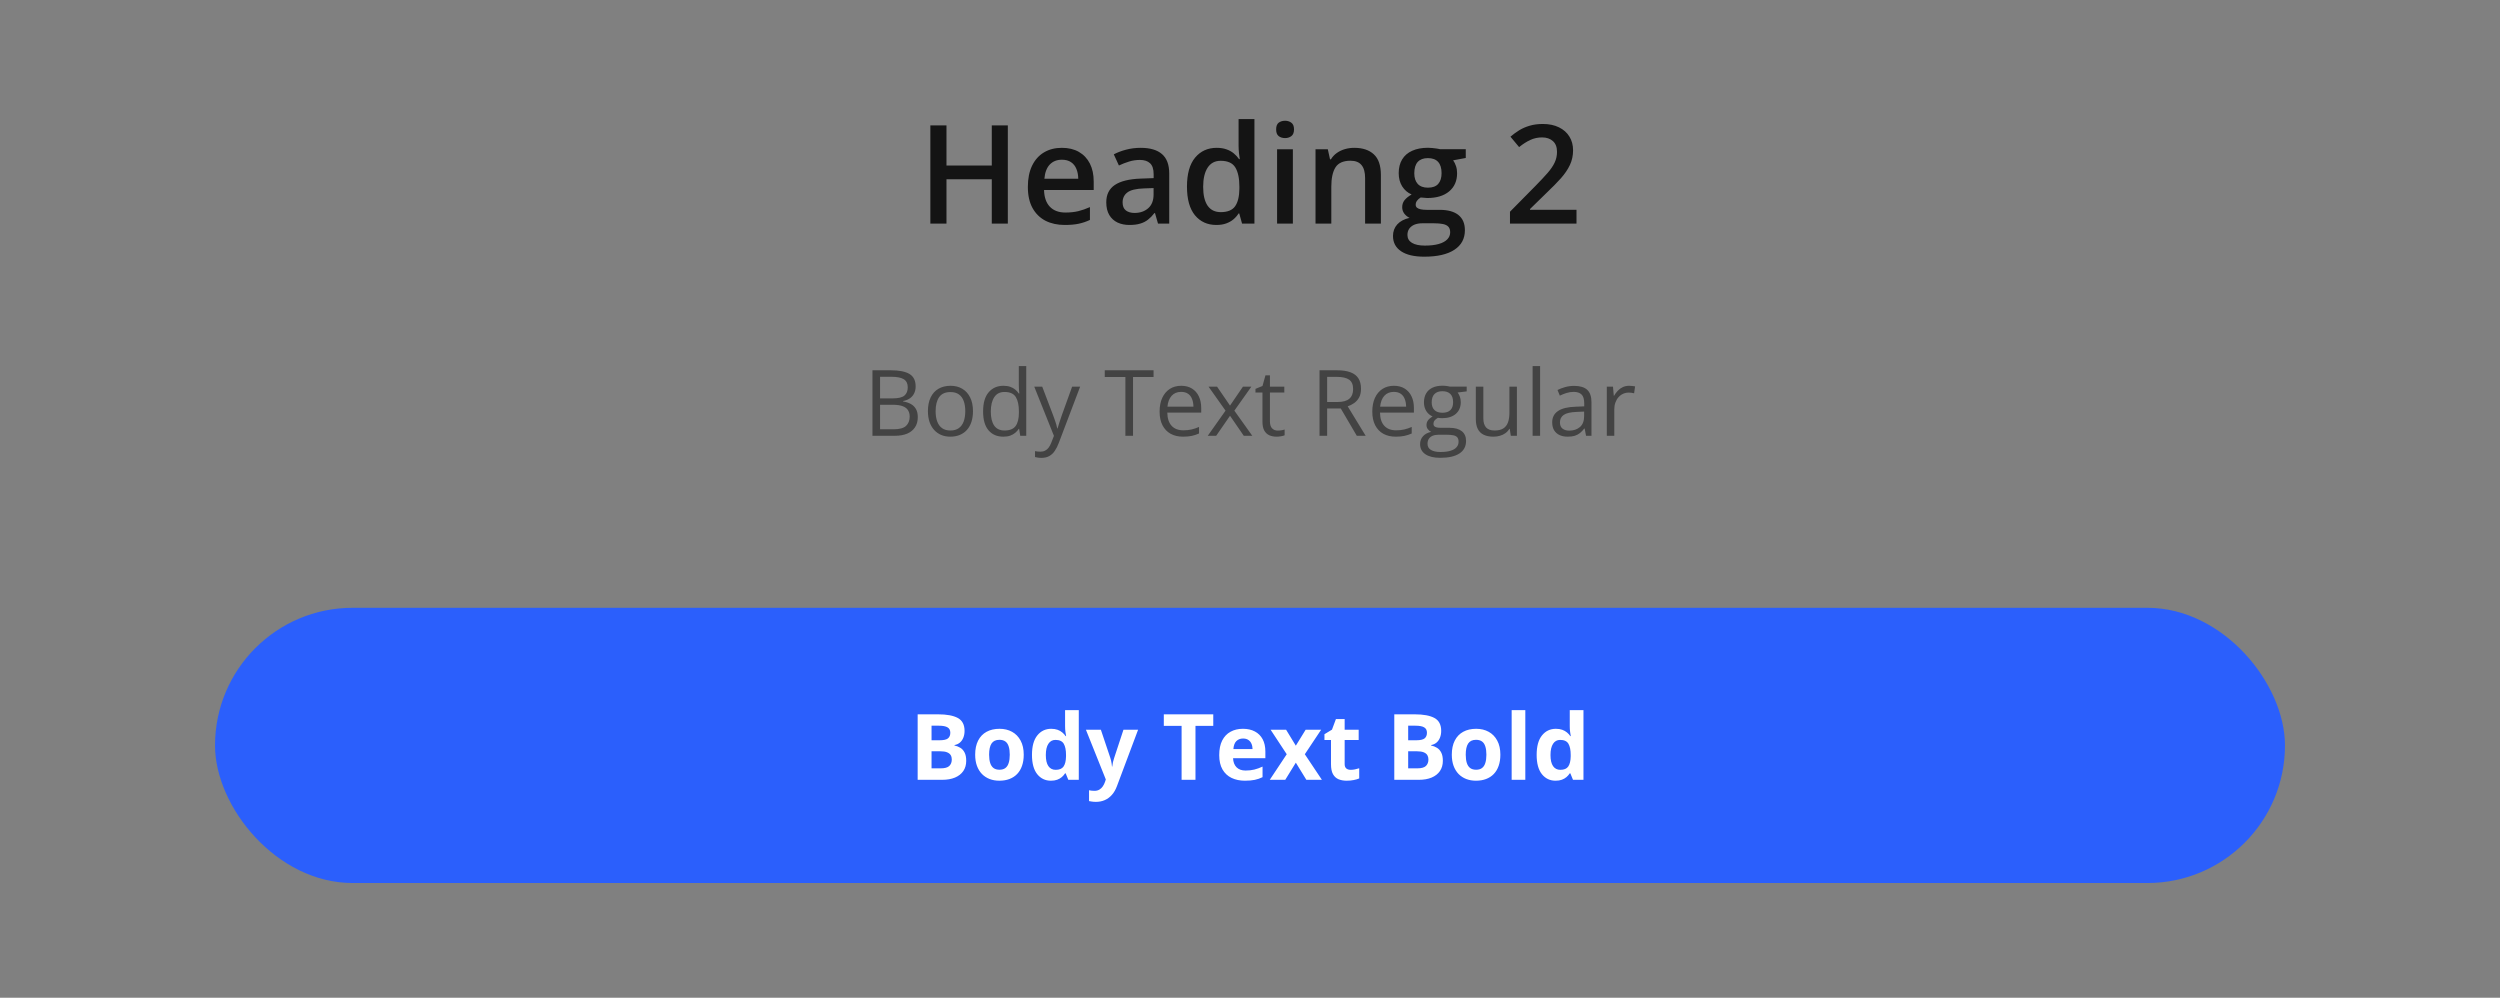 <svg width="436" height="174" viewBox="0 0 436 174" fill="none" xmlns="http://www.w3.org/2000/svg">
<rect x="0" y="0" width="436" height="174" fill="#808080" stroke="none"/>
<path d="M175.766 39H172.965V31.266H165.066V39H162.254V21.867H165.066V28.875H172.965V21.867H175.766V39ZM185.188 25.781C186.344 25.781 187.336 26.02 188.164 26.496C188.992 26.973 189.629 27.648 190.074 28.523C190.52 29.398 190.742 30.445 190.742 31.664V33.141H182.082C182.113 34.398 182.449 35.367 183.09 36.047C183.738 36.727 184.645 37.066 185.809 37.066C186.637 37.066 187.379 36.988 188.035 36.832C188.699 36.668 189.383 36.43 190.086 36.117V38.355C189.438 38.66 188.777 38.883 188.105 39.023C187.434 39.164 186.629 39.234 185.691 39.234C184.418 39.234 183.297 38.988 182.328 38.496C181.367 37.996 180.613 37.254 180.066 36.27C179.527 35.285 179.258 34.062 179.258 32.602C179.258 31.148 179.504 29.914 179.996 28.898C180.488 27.883 181.18 27.109 182.07 26.578C182.961 26.047 184 25.781 185.188 25.781ZM185.188 27.855C184.32 27.855 183.617 28.137 183.078 28.699C182.547 29.262 182.234 30.086 182.141 31.172H188.047C188.039 30.523 187.93 29.949 187.719 29.449C187.516 28.949 187.203 28.559 186.781 28.277C186.367 27.996 185.836 27.855 185.188 27.855ZM198.934 25.781C200.574 25.781 201.812 26.145 202.648 26.871C203.492 27.598 203.914 28.73 203.914 30.27V39H201.957L201.43 37.16H201.336C200.969 37.629 200.59 38.016 200.199 38.32C199.809 38.625 199.355 38.852 198.84 39C198.332 39.156 197.711 39.234 196.977 39.234C196.203 39.234 195.512 39.094 194.902 38.812C194.293 38.523 193.812 38.086 193.461 37.5C193.109 36.914 192.934 36.172 192.934 35.273C192.934 33.938 193.43 32.934 194.422 32.262C195.422 31.59 196.93 31.219 198.945 31.148L201.195 31.066V30.387C201.195 29.488 200.984 28.848 200.562 28.465C200.148 28.082 199.562 27.891 198.805 27.891C198.156 27.891 197.527 27.984 196.918 28.172C196.309 28.359 195.715 28.59 195.137 28.863L194.246 26.918C194.879 26.582 195.598 26.309 196.402 26.098C197.215 25.887 198.059 25.781 198.934 25.781ZM201.184 32.801L199.508 32.859C198.133 32.906 197.168 33.141 196.613 33.562C196.059 33.984 195.781 34.562 195.781 35.297C195.781 35.938 195.973 36.406 196.355 36.703C196.738 36.992 197.242 37.137 197.867 37.137C198.82 37.137 199.609 36.867 200.234 36.328C200.867 35.781 201.184 34.98 201.184 33.926V32.801ZM212.129 39.234C210.582 39.234 209.34 38.672 208.402 37.547C207.473 36.414 207.008 34.746 207.008 32.543C207.008 30.316 207.48 28.633 208.426 27.492C209.379 26.352 210.633 25.781 212.188 25.781C212.844 25.781 213.418 25.871 213.91 26.051C214.402 26.223 214.824 26.457 215.176 26.754C215.535 27.051 215.84 27.383 216.09 27.75H216.219C216.18 27.508 216.133 27.16 216.078 26.707C216.031 26.246 216.008 25.82 216.008 25.43V20.766H218.773V39H216.617L216.125 37.23H216.008C215.773 37.605 215.477 37.945 215.117 38.25C214.766 38.547 214.344 38.785 213.852 38.965C213.367 39.145 212.793 39.234 212.129 39.234ZM212.902 36.996C214.082 36.996 214.914 36.656 215.398 35.977C215.883 35.297 216.133 34.277 216.148 32.918V32.555C216.148 31.102 215.914 29.988 215.445 29.215C214.977 28.434 214.121 28.043 212.879 28.043C211.887 28.043 211.129 28.445 210.605 29.25C210.09 30.047 209.832 31.16 209.832 32.59C209.832 34.02 210.09 35.113 210.605 35.871C211.129 36.621 211.895 36.996 212.902 36.996ZM225.477 26.027V39H222.723V26.027H225.477ZM224.117 21.059C224.539 21.059 224.902 21.172 225.207 21.398C225.52 21.625 225.676 22.016 225.676 22.57C225.676 23.117 225.52 23.508 225.207 23.742C224.902 23.969 224.539 24.082 224.117 24.082C223.68 24.082 223.309 23.969 223.004 23.742C222.707 23.508 222.559 23.117 222.559 22.57C222.559 22.016 222.707 21.625 223.004 21.398C223.309 21.172 223.68 21.059 224.117 21.059ZM236.188 25.781C237.648 25.781 238.785 26.16 239.598 26.918C240.418 27.668 240.828 28.875 240.828 30.539V39H238.074V31.055C238.074 30.047 237.867 29.293 237.453 28.793C237.039 28.285 236.398 28.031 235.531 28.031C234.273 28.031 233.398 28.418 232.906 29.191C232.422 29.965 232.18 31.086 232.18 32.555V39H229.426V26.027H231.57L231.957 27.785H232.109C232.391 27.332 232.738 26.961 233.152 26.672C233.574 26.375 234.043 26.152 234.559 26.004C235.082 25.855 235.625 25.781 236.188 25.781ZM248.387 44.766C246.629 44.766 245.281 44.449 244.344 43.816C243.406 43.184 242.938 42.297 242.938 41.156C242.938 40.359 243.188 39.684 243.688 39.129C244.188 38.582 244.902 38.203 245.832 37.992C245.48 37.836 245.176 37.594 244.918 37.266C244.668 36.93 244.543 36.559 244.543 36.152C244.543 35.668 244.68 35.254 244.953 34.91C245.227 34.566 245.637 34.234 246.184 33.914C245.504 33.625 244.957 33.156 244.543 32.508C244.137 31.852 243.934 31.082 243.934 30.199C243.934 29.262 244.133 28.465 244.531 27.809C244.93 27.145 245.512 26.641 246.277 26.297C247.043 25.945 247.969 25.77 249.055 25.77C249.289 25.77 249.543 25.785 249.816 25.816C250.098 25.84 250.355 25.871 250.59 25.91C250.832 25.941 251.016 25.977 251.141 26.016H255.629V27.551L253.426 27.961C253.637 28.258 253.805 28.598 253.93 28.98C254.055 29.355 254.117 29.766 254.117 30.211C254.117 31.555 253.652 32.613 252.723 33.387C251.801 34.152 250.527 34.535 248.902 34.535C248.512 34.52 248.133 34.488 247.766 34.441C247.484 34.613 247.27 34.805 247.121 35.016C246.973 35.219 246.898 35.449 246.898 35.707C246.898 35.918 246.973 36.09 247.121 36.223C247.27 36.348 247.488 36.441 247.777 36.504C248.074 36.566 248.434 36.598 248.855 36.598H251.094C252.516 36.598 253.602 36.898 254.352 37.5C255.102 38.102 255.477 38.984 255.477 40.148C255.477 41.625 254.867 42.762 253.648 43.559C252.43 44.363 250.676 44.766 248.387 44.766ZM248.492 42.832C249.453 42.832 250.262 42.738 250.918 42.551C251.574 42.363 252.07 42.094 252.406 41.742C252.742 41.398 252.91 40.988 252.91 40.512C252.91 40.09 252.805 39.766 252.594 39.539C252.383 39.312 252.066 39.156 251.645 39.07C251.223 38.984 250.699 38.941 250.074 38.941H248.035C247.527 38.941 247.078 39.02 246.688 39.176C246.297 39.34 245.992 39.574 245.773 39.879C245.562 40.184 245.457 40.551 245.457 40.98C245.457 41.574 245.719 42.031 246.242 42.352C246.773 42.672 247.523 42.832 248.492 42.832ZM249.031 32.73C249.836 32.73 250.434 32.512 250.824 32.074C251.215 31.629 251.41 31.004 251.41 30.199C251.41 29.324 251.207 28.668 250.801 28.23C250.402 27.793 249.809 27.574 249.02 27.574C248.246 27.574 247.656 27.797 247.25 28.242C246.852 28.688 246.652 29.348 246.652 30.223C246.652 31.012 246.852 31.629 247.25 32.074C247.656 32.512 248.25 32.73 249.031 32.73ZM274.941 39H263.34V36.926L267.781 32.426C268.641 31.551 269.348 30.797 269.902 30.164C270.457 29.523 270.867 28.918 271.133 28.348C271.406 27.777 271.543 27.156 271.543 26.484C271.543 25.656 271.305 25.031 270.828 24.609C270.352 24.18 269.723 23.965 268.941 23.965C268.199 23.965 267.512 24.113 266.879 24.41C266.254 24.699 265.605 25.113 264.934 25.652L263.422 23.836C263.898 23.43 264.406 23.059 264.945 22.723C265.492 22.387 266.102 22.121 266.773 21.926C267.445 21.723 268.211 21.621 269.07 21.621C270.156 21.621 271.094 21.816 271.883 22.207C272.672 22.59 273.277 23.125 273.699 23.812C274.129 24.5 274.344 25.301 274.344 26.215C274.344 27.137 274.16 27.988 273.793 28.77C273.426 29.551 272.902 30.324 272.223 31.09C271.543 31.848 270.734 32.672 269.797 33.562L266.832 36.457V36.586H274.941V39Z" fill="#141414"/>
<path d="M152.156 64.578H155.391C156.818 64.578 157.891 64.792 158.609 65.219C159.328 65.646 159.688 66.372 159.688 67.398C159.688 67.841 159.602 68.24 159.43 68.594C159.263 68.943 159.018 69.232 158.695 69.461C158.372 69.69 157.974 69.849 157.5 69.938V70.016C158 70.094 158.443 70.237 158.828 70.445C159.214 70.654 159.516 70.945 159.734 71.32C159.953 71.695 160.062 72.172 160.062 72.75C160.062 73.453 159.898 74.047 159.57 74.531C159.247 75.016 158.789 75.383 158.195 75.633C157.602 75.878 156.898 76 156.086 76H152.156V64.578ZM153.484 69.477H155.672C156.667 69.477 157.354 69.312 157.734 68.984C158.12 68.656 158.312 68.177 158.312 67.547C158.312 66.896 158.083 66.427 157.625 66.141C157.172 65.854 156.448 65.711 155.453 65.711H153.484V69.477ZM153.484 70.594V74.867H155.859C156.875 74.867 157.594 74.669 158.016 74.273C158.438 73.872 158.648 73.333 158.648 72.656C158.648 72.224 158.552 71.854 158.359 71.547C158.172 71.24 157.865 71.005 157.438 70.844C157.016 70.677 156.451 70.594 155.742 70.594H153.484ZM169.688 71.703C169.688 72.406 169.596 73.034 169.414 73.586C169.232 74.138 168.969 74.604 168.625 74.984C168.281 75.365 167.865 75.656 167.375 75.859C166.891 76.057 166.341 76.156 165.727 76.156C165.154 76.156 164.628 76.057 164.148 75.859C163.674 75.656 163.263 75.365 162.914 74.984C162.57 74.604 162.302 74.138 162.109 73.586C161.922 73.034 161.828 72.406 161.828 71.703C161.828 70.766 161.987 69.969 162.305 69.312C162.622 68.651 163.076 68.148 163.664 67.805C164.258 67.456 164.964 67.281 165.781 67.281C166.562 67.281 167.245 67.456 167.828 67.805C168.417 68.154 168.872 68.659 169.195 69.32C169.523 69.977 169.688 70.771 169.688 71.703ZM163.172 71.703C163.172 72.391 163.263 72.987 163.445 73.492C163.628 73.997 163.909 74.388 164.289 74.664C164.669 74.94 165.159 75.078 165.758 75.078C166.352 75.078 166.839 74.94 167.219 74.664C167.604 74.388 167.888 73.997 168.07 73.492C168.253 72.987 168.344 72.391 168.344 71.703C168.344 71.021 168.253 70.432 168.07 69.938C167.888 69.438 167.607 69.052 167.227 68.781C166.846 68.51 166.354 68.375 165.75 68.375C164.859 68.375 164.206 68.669 163.789 69.258C163.378 69.846 163.172 70.662 163.172 71.703ZM174.977 76.156C173.893 76.156 173.034 75.787 172.398 75.047C171.768 74.307 171.453 73.208 171.453 71.75C171.453 70.276 171.776 69.164 172.422 68.414C173.068 67.659 173.927 67.281 175 67.281C175.453 67.281 175.849 67.341 176.188 67.461C176.526 67.581 176.818 67.742 177.062 67.945C177.307 68.143 177.513 68.37 177.68 68.625H177.773C177.753 68.463 177.732 68.242 177.711 67.961C177.69 67.68 177.68 67.451 177.68 67.273V63.844H178.977V76H177.93L177.734 74.781H177.68C177.518 75.037 177.312 75.268 177.062 75.477C176.818 75.685 176.523 75.852 176.18 75.977C175.841 76.096 175.44 76.156 174.977 76.156ZM175.18 75.078C176.096 75.078 176.745 74.818 177.125 74.297C177.505 73.776 177.695 73.003 177.695 71.977V71.742C177.695 70.654 177.513 69.818 177.148 69.234C176.789 68.651 176.133 68.359 175.18 68.359C174.383 68.359 173.786 68.667 173.391 69.281C172.995 69.891 172.797 70.724 172.797 71.781C172.797 72.833 172.992 73.646 173.383 74.219C173.779 74.792 174.378 75.078 175.18 75.078ZM180.375 67.438H181.766L183.656 72.406C183.766 72.698 183.867 72.979 183.961 73.25C184.055 73.516 184.138 73.771 184.211 74.016C184.284 74.26 184.341 74.497 184.383 74.727H184.438C184.51 74.466 184.615 74.125 184.75 73.703C184.885 73.276 185.031 72.841 185.188 72.398L186.977 67.438H188.375L184.648 77.258C184.451 77.784 184.219 78.242 183.953 78.633C183.693 79.023 183.375 79.323 183 79.531C182.625 79.745 182.172 79.852 181.641 79.852C181.396 79.852 181.18 79.836 180.992 79.805C180.805 79.779 180.643 79.747 180.508 79.711V78.672C180.622 78.698 180.76 78.721 180.922 78.742C181.089 78.763 181.26 78.773 181.438 78.773C181.76 78.773 182.039 78.711 182.273 78.586C182.513 78.466 182.719 78.289 182.891 78.055C183.062 77.82 183.211 77.542 183.336 77.219L183.805 76.016L180.375 67.438ZM197.602 76H196.266V65.75H192.672V64.578H201.18V65.75H197.602V76ZM206.008 67.281C206.737 67.281 207.362 67.443 207.883 67.766C208.404 68.088 208.802 68.542 209.078 69.125C209.354 69.703 209.492 70.38 209.492 71.156V71.961H203.578C203.594 72.966 203.844 73.732 204.328 74.258C204.812 74.784 205.495 75.047 206.375 75.047C206.917 75.047 207.396 74.997 207.812 74.898C208.229 74.799 208.661 74.654 209.109 74.461V75.602C208.677 75.794 208.247 75.935 207.82 76.023C207.398 76.112 206.898 76.156 206.32 76.156C205.497 76.156 204.779 75.99 204.164 75.656C203.555 75.318 203.081 74.823 202.742 74.172C202.404 73.521 202.234 72.724 202.234 71.781C202.234 70.859 202.388 70.062 202.695 69.391C203.008 68.713 203.445 68.193 204.008 67.828C204.576 67.463 205.242 67.281 206.008 67.281ZM205.992 68.344C205.299 68.344 204.747 68.57 204.336 69.023C203.924 69.477 203.68 70.109 203.602 70.922H208.133C208.128 70.412 208.047 69.963 207.891 69.578C207.74 69.188 207.508 68.885 207.195 68.672C206.883 68.453 206.482 68.344 205.992 68.344ZM213.734 71.617L210.773 67.438H212.258L214.516 70.734L216.766 67.438H218.234L215.273 71.617L218.398 76H216.914L214.516 72.508L212.102 76H210.633L213.734 71.617ZM222.836 75.094C223.049 75.094 223.268 75.076 223.492 75.039C223.716 75.003 223.898 74.958 224.039 74.906V75.914C223.888 75.982 223.677 76.039 223.406 76.086C223.141 76.133 222.88 76.156 222.625 76.156C222.172 76.156 221.76 76.078 221.391 75.922C221.021 75.76 220.724 75.49 220.5 75.109C220.281 74.729 220.172 74.203 220.172 73.531V68.453H218.953V67.82L220.18 67.312L220.695 65.453H221.477V67.438H223.984V68.453H221.477V73.492C221.477 74.029 221.599 74.43 221.844 74.695C222.094 74.961 222.424 75.094 222.836 75.094ZM233.211 64.578C234.148 64.578 234.922 64.695 235.531 64.93C236.146 65.159 236.604 65.51 236.906 65.984C237.208 66.458 237.359 67.062 237.359 67.797C237.359 68.401 237.25 68.906 237.031 69.312C236.812 69.713 236.526 70.039 236.172 70.289C235.818 70.539 235.44 70.732 235.039 70.867L238.172 76H236.625L233.828 71.234H231.453V76H230.125V64.578H233.211ZM233.133 65.727H231.453V70.109H233.266C234.198 70.109 234.883 69.919 235.32 69.539C235.763 69.159 235.984 68.599 235.984 67.859C235.984 67.083 235.75 66.534 235.281 66.211C234.818 65.888 234.102 65.727 233.133 65.727ZM243.102 67.281C243.831 67.281 244.456 67.443 244.977 67.766C245.497 68.088 245.896 68.542 246.172 69.125C246.448 69.703 246.586 70.38 246.586 71.156V71.961H240.672C240.688 72.966 240.938 73.732 241.422 74.258C241.906 74.784 242.589 75.047 243.469 75.047C244.01 75.047 244.49 74.997 244.906 74.898C245.323 74.799 245.755 74.654 246.203 74.461V75.602C245.771 75.794 245.341 75.935 244.914 76.023C244.492 76.112 243.992 76.156 243.414 76.156C242.591 76.156 241.872 75.99 241.258 75.656C240.648 75.318 240.174 74.823 239.836 74.172C239.497 73.521 239.328 72.724 239.328 71.781C239.328 70.859 239.482 70.062 239.789 69.391C240.102 68.713 240.539 68.193 241.102 67.828C241.669 67.463 242.336 67.281 243.102 67.281ZM243.086 68.344C242.393 68.344 241.841 68.57 241.43 69.023C241.018 69.477 240.773 70.109 240.695 70.922H245.227C245.221 70.412 245.141 69.963 244.984 69.578C244.833 69.188 244.602 68.885 244.289 68.672C243.977 68.453 243.576 68.344 243.086 68.344ZM251.18 79.844C250.055 79.844 249.188 79.633 248.578 79.211C247.969 78.794 247.664 78.208 247.664 77.453C247.664 76.917 247.833 76.458 248.172 76.078C248.516 75.698 248.99 75.445 249.594 75.32C249.37 75.216 249.177 75.06 249.016 74.852C248.859 74.643 248.781 74.404 248.781 74.133C248.781 73.82 248.867 73.547 249.039 73.312C249.216 73.073 249.484 72.844 249.844 72.625C249.396 72.443 249.031 72.135 248.75 71.703C248.474 71.266 248.336 70.758 248.336 70.18C248.336 69.565 248.464 69.042 248.719 68.609C248.974 68.172 249.344 67.838 249.828 67.609C250.312 67.38 250.898 67.266 251.586 67.266C251.737 67.266 251.888 67.273 252.039 67.289C252.195 67.299 252.344 67.318 252.484 67.344C252.625 67.365 252.747 67.391 252.852 67.422H255.789V68.258L254.211 68.453C254.367 68.656 254.497 68.901 254.602 69.188C254.706 69.474 254.758 69.792 254.758 70.141C254.758 70.995 254.469 71.674 253.891 72.18C253.312 72.68 252.518 72.93 251.508 72.93C251.268 72.93 251.023 72.909 250.773 72.867C250.518 73.008 250.323 73.164 250.188 73.336C250.057 73.508 249.992 73.706 249.992 73.93C249.992 74.096 250.042 74.229 250.141 74.328C250.245 74.427 250.393 74.5 250.586 74.547C250.779 74.588 251.01 74.609 251.281 74.609H252.789C253.721 74.609 254.435 74.805 254.93 75.195C255.43 75.586 255.68 76.156 255.68 76.906C255.68 77.854 255.294 78.581 254.523 79.086C253.753 79.591 252.638 79.844 251.18 79.844ZM251.219 78.828C251.927 78.828 252.513 78.755 252.977 78.609C253.445 78.469 253.794 78.263 254.023 77.992C254.258 77.727 254.375 77.409 254.375 77.039C254.375 76.695 254.297 76.435 254.141 76.258C253.984 76.086 253.755 75.971 253.453 75.914C253.151 75.852 252.781 75.82 252.344 75.82H250.859C250.474 75.82 250.138 75.88 249.852 76C249.565 76.12 249.344 76.297 249.188 76.531C249.036 76.766 248.961 77.057 248.961 77.406C248.961 77.87 249.156 78.221 249.547 78.461C249.938 78.706 250.495 78.828 251.219 78.828ZM251.555 71.984C252.174 71.984 252.641 71.828 252.953 71.516C253.266 71.203 253.422 70.747 253.422 70.148C253.422 69.508 253.263 69.029 252.945 68.711C252.628 68.388 252.159 68.227 251.539 68.227C250.945 68.227 250.487 68.393 250.164 68.727C249.846 69.055 249.688 69.537 249.688 70.172C249.688 70.755 249.849 71.203 250.172 71.516C250.495 71.828 250.956 71.984 251.555 71.984ZM264.547 67.438V76H263.484L263.297 74.797H263.227C263.049 75.094 262.82 75.344 262.539 75.547C262.258 75.75 261.94 75.901 261.586 76C261.237 76.104 260.865 76.156 260.469 76.156C259.792 76.156 259.224 76.047 258.766 75.828C258.307 75.609 257.961 75.271 257.727 74.812C257.497 74.354 257.383 73.766 257.383 73.047V67.438H258.695V72.953C258.695 73.667 258.857 74.201 259.18 74.555C259.503 74.904 259.995 75.078 260.656 75.078C261.292 75.078 261.797 74.958 262.172 74.719C262.552 74.479 262.826 74.128 262.992 73.664C263.159 73.195 263.242 72.622 263.242 71.945V67.438H264.547ZM268.594 76H267.289V63.844H268.594V76ZM274.539 67.297C275.56 67.297 276.318 67.526 276.812 67.984C277.307 68.443 277.555 69.174 277.555 70.18V76H276.609L276.359 74.734H276.297C276.057 75.047 275.807 75.31 275.547 75.523C275.286 75.732 274.984 75.891 274.641 76C274.302 76.104 273.885 76.156 273.391 76.156C272.87 76.156 272.406 76.065 272 75.883C271.599 75.701 271.281 75.424 271.047 75.055C270.818 74.685 270.703 74.216 270.703 73.648C270.703 72.794 271.042 72.138 271.719 71.68C272.396 71.221 273.427 70.971 274.812 70.93L276.289 70.867V70.344C276.289 69.604 276.13 69.086 275.812 68.789C275.495 68.492 275.047 68.344 274.469 68.344C274.021 68.344 273.594 68.409 273.188 68.539C272.781 68.669 272.396 68.823 272.031 69L271.633 68.016C272.018 67.818 272.461 67.648 272.961 67.508C273.461 67.367 273.987 67.297 274.539 67.297ZM276.273 71.781L274.969 71.836C273.901 71.878 273.148 72.052 272.711 72.359C272.273 72.667 272.055 73.102 272.055 73.664C272.055 74.154 272.203 74.516 272.5 74.75C272.797 74.984 273.19 75.102 273.68 75.102C274.44 75.102 275.062 74.891 275.547 74.469C276.031 74.047 276.273 73.414 276.273 72.57V71.781ZM284.117 67.281C284.289 67.281 284.469 67.292 284.656 67.312C284.844 67.328 285.01 67.352 285.156 67.383L284.992 68.586C284.852 68.549 284.695 68.521 284.523 68.5C284.352 68.479 284.19 68.469 284.039 68.469C283.695 68.469 283.37 68.539 283.062 68.68C282.76 68.815 282.495 69.013 282.266 69.273C282.036 69.529 281.857 69.838 281.727 70.203C281.596 70.562 281.531 70.963 281.531 71.406V76H280.227V67.438H281.305L281.445 69.016H281.5C281.677 68.698 281.891 68.409 282.141 68.148C282.391 67.883 282.68 67.672 283.008 67.516C283.341 67.359 283.711 67.281 284.117 67.281Z" fill="#434343"/>
<rect x="37.5" y="106" width="361" height="48" rx="24" fill="#2B5FFC"/>
<path d="M160.039 124.578H163.594C165.115 124.578 166.266 124.792 167.047 125.219C167.828 125.646 168.219 126.396 168.219 127.469C168.219 127.901 168.148 128.292 168.008 128.641C167.872 128.99 167.674 129.276 167.414 129.5C167.154 129.724 166.836 129.87 166.461 129.938V130.016C166.841 130.094 167.185 130.229 167.492 130.422C167.799 130.609 168.044 130.885 168.227 131.25C168.414 131.609 168.508 132.089 168.508 132.688C168.508 133.38 168.339 133.974 168 134.469C167.661 134.964 167.177 135.344 166.547 135.609C165.922 135.87 165.177 136 164.312 136H160.039V124.578ZM162.461 129.102H163.867C164.57 129.102 165.057 128.992 165.328 128.773C165.599 128.549 165.734 128.221 165.734 127.789C165.734 127.352 165.573 127.039 165.25 126.852C164.932 126.659 164.427 126.562 163.734 126.562H162.461V129.102ZM162.461 131.023V134H164.039C164.768 134 165.276 133.859 165.562 133.578C165.849 133.297 165.992 132.919 165.992 132.445C165.992 132.164 165.93 131.917 165.805 131.703C165.68 131.49 165.469 131.323 165.172 131.203C164.88 131.083 164.477 131.023 163.961 131.023H162.461ZM178.539 131.617C178.539 132.346 178.44 132.992 178.242 133.555C178.049 134.117 177.766 134.594 177.391 134.984C177.021 135.37 176.573 135.661 176.047 135.859C175.526 136.057 174.938 136.156 174.281 136.156C173.667 136.156 173.102 136.057 172.586 135.859C172.076 135.661 171.63 135.37 171.25 134.984C170.875 134.594 170.583 134.117 170.375 133.555C170.172 132.992 170.07 132.346 170.07 131.617C170.07 130.648 170.242 129.828 170.586 129.156C170.93 128.484 171.419 127.974 172.055 127.625C172.69 127.276 173.448 127.102 174.328 127.102C175.146 127.102 175.87 127.276 176.5 127.625C177.135 127.974 177.633 128.484 177.992 129.156C178.357 129.828 178.539 130.648 178.539 131.617ZM172.5 131.617C172.5 132.19 172.562 132.672 172.688 133.062C172.812 133.453 173.008 133.747 173.273 133.945C173.539 134.143 173.885 134.242 174.312 134.242C174.734 134.242 175.076 134.143 175.336 133.945C175.602 133.747 175.794 133.453 175.914 133.062C176.039 132.672 176.102 132.19 176.102 131.617C176.102 131.039 176.039 130.56 175.914 130.18C175.794 129.794 175.602 129.505 175.336 129.312C175.07 129.12 174.724 129.023 174.297 129.023C173.667 129.023 173.208 129.24 172.922 129.672C172.641 130.104 172.5 130.753 172.5 131.617ZM183.273 136.156C182.299 136.156 181.505 135.776 180.891 135.016C180.281 134.25 179.977 133.128 179.977 131.648C179.977 130.154 180.286 129.023 180.906 128.258C181.526 127.487 182.336 127.102 183.336 127.102C183.753 127.102 184.12 127.159 184.438 127.273C184.755 127.388 185.029 127.542 185.258 127.734C185.492 127.927 185.69 128.143 185.852 128.383H185.93C185.898 128.216 185.859 127.971 185.812 127.648C185.771 127.32 185.75 126.984 185.75 126.641V123.844H188.141V136H186.312L185.852 134.867H185.75C185.599 135.107 185.409 135.326 185.18 135.523C184.956 135.716 184.688 135.87 184.375 135.984C184.062 136.099 183.695 136.156 183.273 136.156ZM184.109 134.258C184.76 134.258 185.219 134.065 185.484 133.68C185.755 133.289 185.898 132.703 185.914 131.922V131.664C185.914 130.815 185.784 130.167 185.523 129.719C185.263 129.266 184.779 129.039 184.07 129.039C183.544 129.039 183.133 129.266 182.836 129.719C182.539 130.172 182.391 130.826 182.391 131.68C182.391 132.534 182.539 133.177 182.836 133.609C183.138 134.042 183.562 134.258 184.109 134.258ZM189.383 127.266H191.992L193.641 132.18C193.693 132.336 193.737 132.495 193.773 132.656C193.81 132.818 193.841 132.984 193.867 133.156C193.893 133.328 193.914 133.508 193.93 133.695H193.977C194.008 133.414 194.049 133.151 194.102 132.906C194.159 132.661 194.229 132.419 194.312 132.18L195.93 127.266H198.484L194.789 137.117C194.565 137.721 194.273 138.224 193.914 138.625C193.555 139.031 193.141 139.336 192.672 139.539C192.208 139.742 191.698 139.844 191.141 139.844C190.87 139.844 190.635 139.828 190.438 139.797C190.24 139.771 190.07 139.742 189.93 139.711V137.82C190.039 137.846 190.177 137.87 190.344 137.891C190.51 137.911 190.685 137.922 190.867 137.922C191.201 137.922 191.487 137.852 191.727 137.711C191.966 137.57 192.167 137.38 192.328 137.141C192.49 136.906 192.617 136.648 192.711 136.367L192.852 135.938L189.383 127.266ZM208.492 136H206.07V126.594H202.969V124.578H211.594V126.594H208.492V136ZM216.766 127.102C217.573 127.102 218.268 127.258 218.852 127.57C219.435 127.878 219.885 128.326 220.203 128.914C220.521 129.503 220.68 130.221 220.68 131.07V132.227H215.047C215.073 132.898 215.273 133.427 215.648 133.812C216.029 134.193 216.555 134.383 217.227 134.383C217.784 134.383 218.294 134.326 218.758 134.211C219.221 134.096 219.698 133.924 220.188 133.695V135.539C219.755 135.753 219.302 135.909 218.828 136.008C218.359 136.107 217.789 136.156 217.117 136.156C216.242 136.156 215.466 135.995 214.789 135.672C214.117 135.349 213.589 134.857 213.203 134.195C212.823 133.534 212.633 132.701 212.633 131.695C212.633 130.674 212.805 129.826 213.148 129.148C213.497 128.466 213.982 127.956 214.602 127.617C215.221 127.273 215.943 127.102 216.766 127.102ZM216.781 128.797C216.318 128.797 215.932 128.945 215.625 129.242C215.323 129.539 215.148 130.005 215.102 130.641H218.445C218.44 130.286 218.375 129.971 218.25 129.695C218.13 129.419 217.948 129.201 217.703 129.039C217.464 128.878 217.156 128.797 216.781 128.797ZM224.406 131.539L221.594 127.266H224.297L225.992 130.047L227.703 127.266H230.406L227.562 131.539L230.539 136H227.828L225.992 133.008L224.148 136H221.445L224.406 131.539ZM235.547 134.258C235.807 134.258 236.06 134.232 236.305 134.18C236.555 134.128 236.802 134.062 237.047 133.984V135.758C236.792 135.872 236.474 135.966 236.094 136.039C235.719 136.117 235.307 136.156 234.859 136.156C234.339 136.156 233.87 136.073 233.453 135.906C233.042 135.734 232.716 135.44 232.477 135.023C232.242 134.602 232.125 134.016 232.125 133.266V129.055H230.984V128.047L232.297 127.25L232.984 125.406H234.508V127.266H236.953V129.055H234.508V133.266C234.508 133.599 234.602 133.849 234.789 134.016C234.982 134.177 235.234 134.258 235.547 134.258ZM243.164 124.578H246.719C248.24 124.578 249.391 124.792 250.172 125.219C250.953 125.646 251.344 126.396 251.344 127.469C251.344 127.901 251.273 128.292 251.133 128.641C250.997 128.99 250.799 129.276 250.539 129.5C250.279 129.724 249.961 129.87 249.586 129.938V130.016C249.966 130.094 250.31 130.229 250.617 130.422C250.924 130.609 251.169 130.885 251.352 131.25C251.539 131.609 251.633 132.089 251.633 132.688C251.633 133.38 251.464 133.974 251.125 134.469C250.786 134.964 250.302 135.344 249.672 135.609C249.047 135.87 248.302 136 247.438 136H243.164V124.578ZM245.586 129.102H246.992C247.695 129.102 248.182 128.992 248.453 128.773C248.724 128.549 248.859 128.221 248.859 127.789C248.859 127.352 248.698 127.039 248.375 126.852C248.057 126.659 247.552 126.562 246.859 126.562H245.586V129.102ZM245.586 131.023V134H247.164C247.893 134 248.401 133.859 248.688 133.578C248.974 133.297 249.117 132.919 249.117 132.445C249.117 132.164 249.055 131.917 248.93 131.703C248.805 131.49 248.594 131.323 248.297 131.203C248.005 131.083 247.602 131.023 247.086 131.023H245.586ZM261.664 131.617C261.664 132.346 261.565 132.992 261.367 133.555C261.174 134.117 260.891 134.594 260.516 134.984C260.146 135.37 259.698 135.661 259.172 135.859C258.651 136.057 258.062 136.156 257.406 136.156C256.792 136.156 256.227 136.057 255.711 135.859C255.201 135.661 254.755 135.37 254.375 134.984C254 134.594 253.708 134.117 253.5 133.555C253.297 132.992 253.195 132.346 253.195 131.617C253.195 130.648 253.367 129.828 253.711 129.156C254.055 128.484 254.544 127.974 255.18 127.625C255.815 127.276 256.573 127.102 257.453 127.102C258.271 127.102 258.995 127.276 259.625 127.625C260.26 127.974 260.758 128.484 261.117 129.156C261.482 129.828 261.664 130.648 261.664 131.617ZM255.625 131.617C255.625 132.19 255.688 132.672 255.812 133.062C255.938 133.453 256.133 133.747 256.398 133.945C256.664 134.143 257.01 134.242 257.438 134.242C257.859 134.242 258.201 134.143 258.461 133.945C258.727 133.747 258.919 133.453 259.039 133.062C259.164 132.672 259.227 132.19 259.227 131.617C259.227 131.039 259.164 130.56 259.039 130.18C258.919 129.794 258.727 129.505 258.461 129.312C258.195 129.12 257.849 129.023 257.422 129.023C256.792 129.023 256.333 129.24 256.047 129.672C255.766 130.104 255.625 130.753 255.625 131.617ZM266.016 136H263.633V123.844H266.016V136ZM271.289 136.156C270.315 136.156 269.521 135.776 268.906 135.016C268.297 134.25 267.992 133.128 267.992 131.648C267.992 130.154 268.302 129.023 268.922 128.258C269.542 127.487 270.352 127.102 271.352 127.102C271.768 127.102 272.135 127.159 272.453 127.273C272.771 127.388 273.044 127.542 273.273 127.734C273.508 127.927 273.706 128.143 273.867 128.383H273.945C273.914 128.216 273.875 127.971 273.828 127.648C273.786 127.32 273.766 126.984 273.766 126.641V123.844H276.156V136H274.328L273.867 134.867H273.766C273.615 135.107 273.424 135.326 273.195 135.523C272.971 135.716 272.703 135.87 272.391 135.984C272.078 136.099 271.711 136.156 271.289 136.156ZM272.125 134.258C272.776 134.258 273.234 134.065 273.5 133.68C273.771 133.289 273.914 132.703 273.93 131.922V131.664C273.93 130.815 273.799 130.167 273.539 129.719C273.279 129.266 272.794 129.039 272.086 129.039C271.56 129.039 271.148 129.266 270.852 129.719C270.555 130.172 270.406 130.826 270.406 131.68C270.406 132.534 270.555 133.177 270.852 133.609C271.154 134.042 271.578 134.258 272.125 134.258Z" fill="white"/>
</svg>
